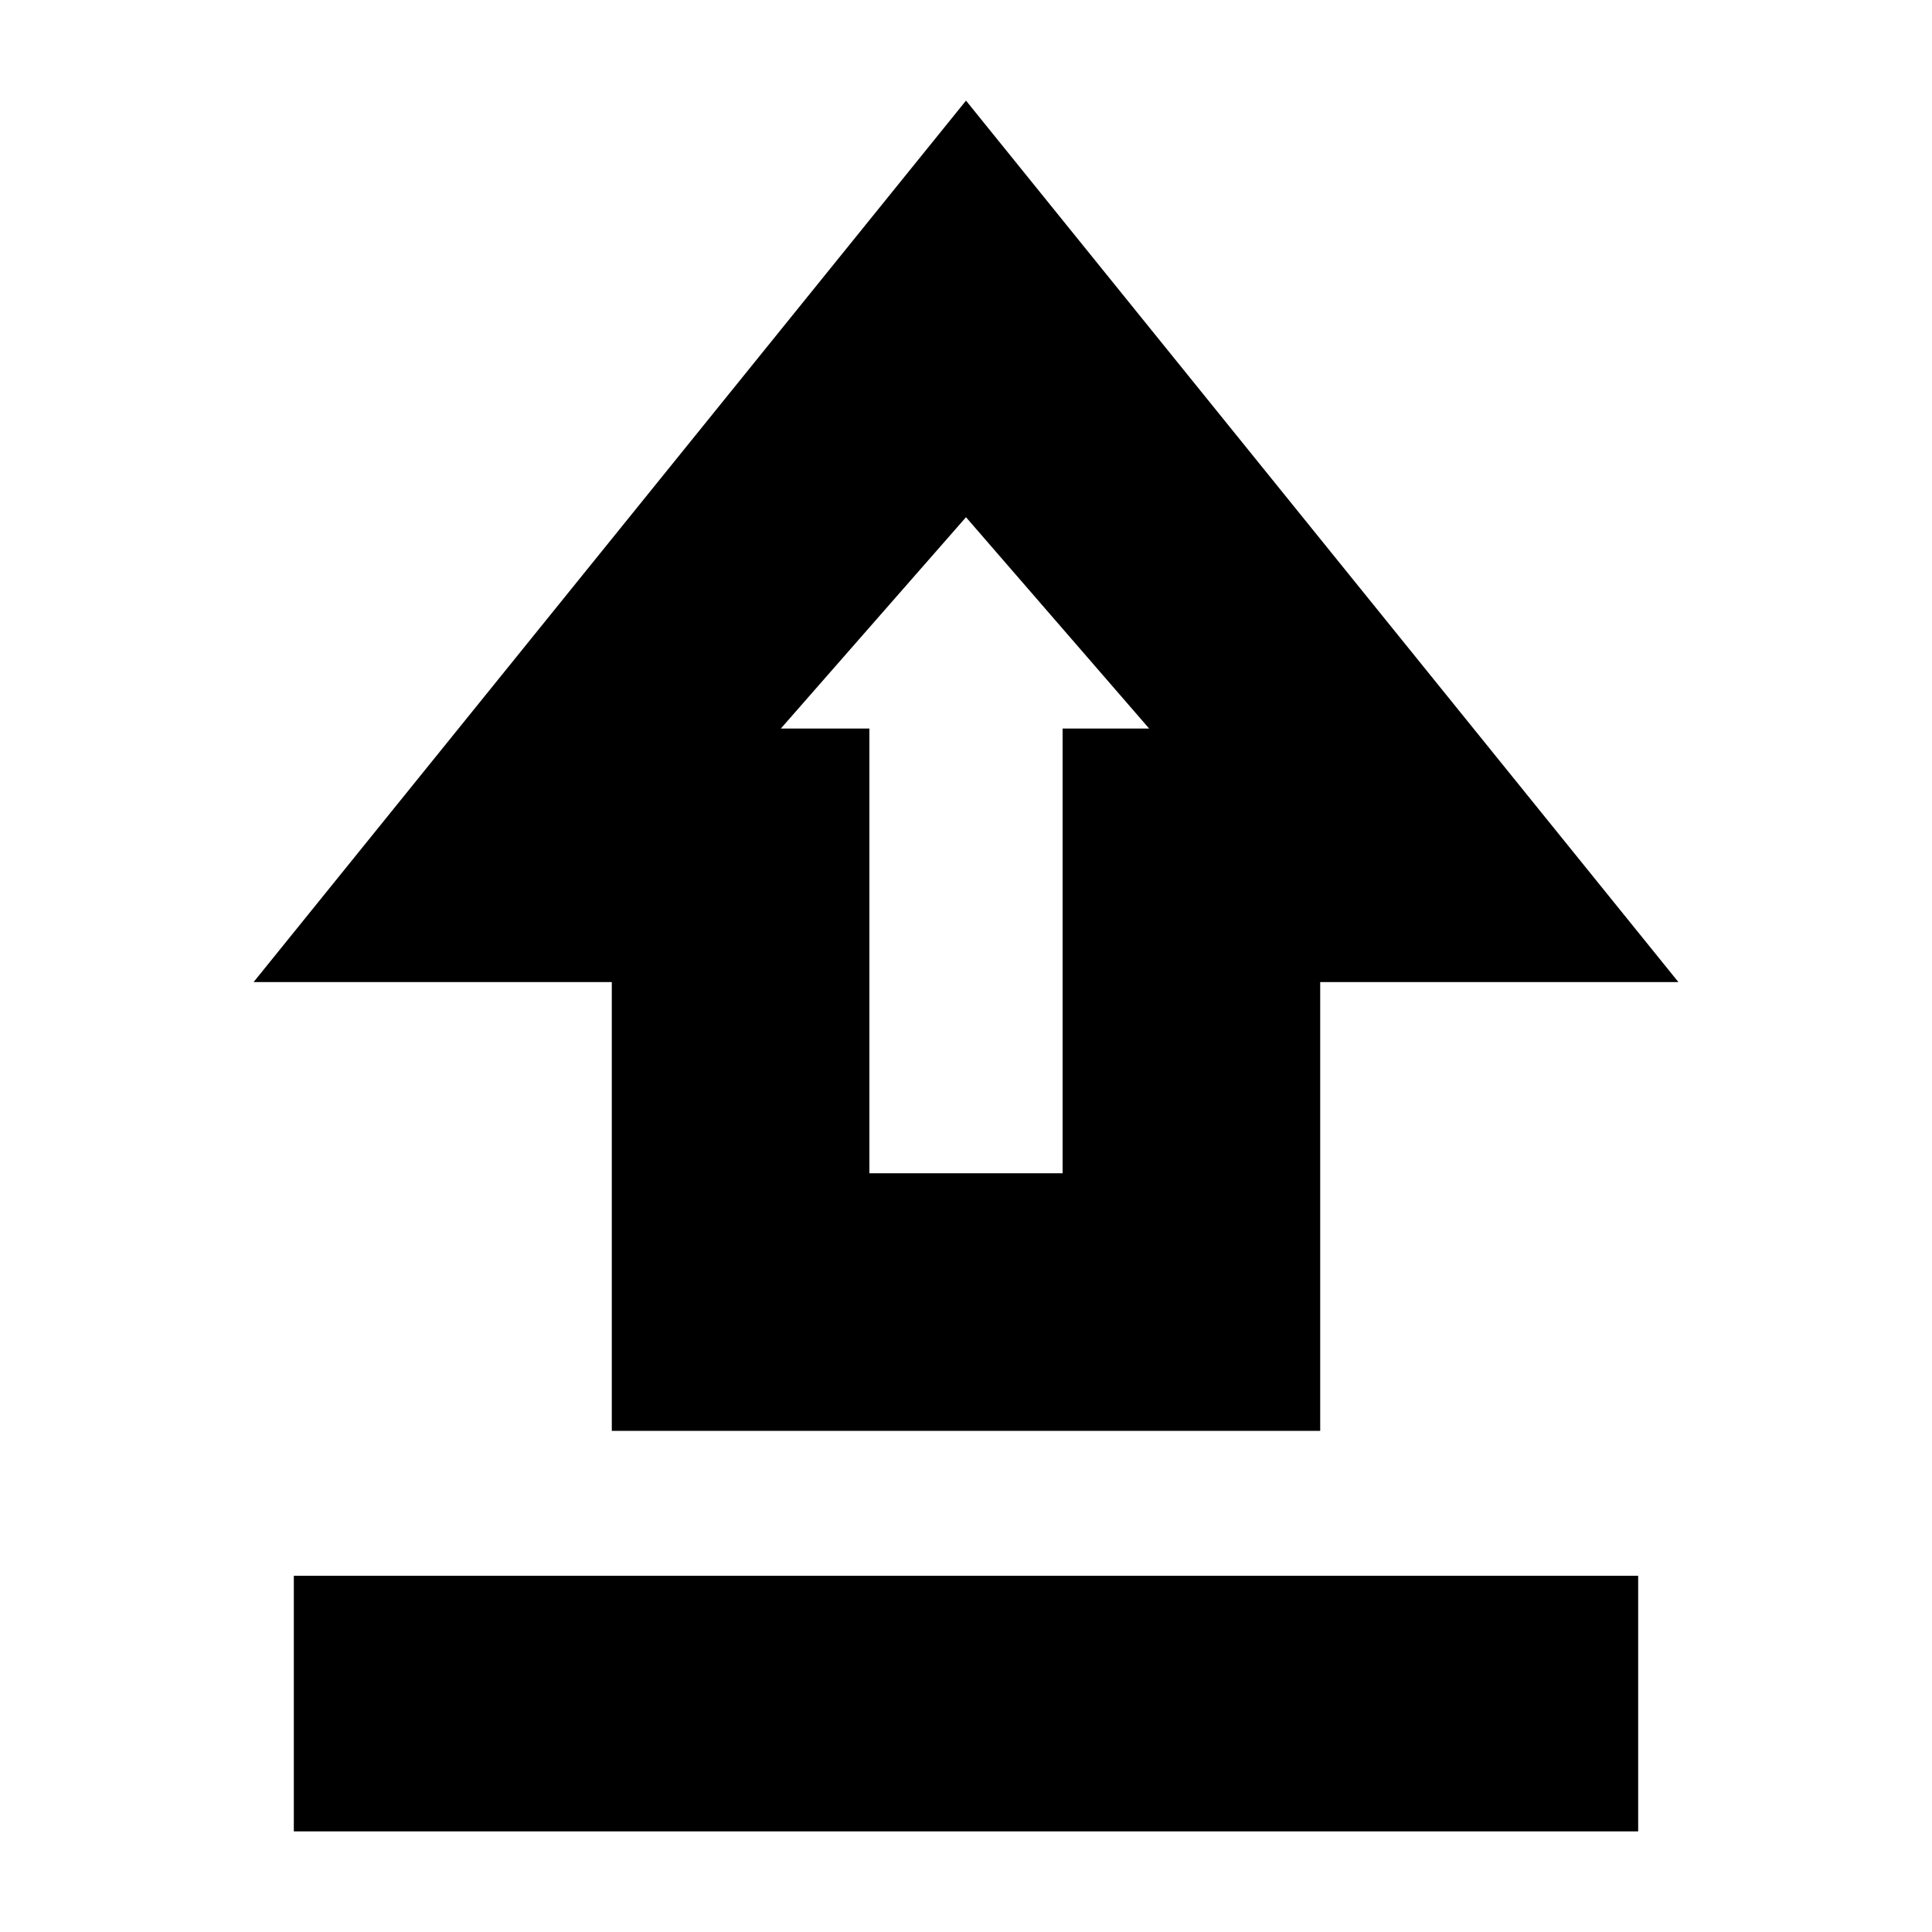 <svg xmlns="http://www.w3.org/2000/svg" height="20" viewBox="0 -960 960 960" width="20"><path d="M146-50v-127h668v127H146Zm158-199v-223H126l354-438 354 438H656v223H304Zm128-128h96v-221h43l-91-105-92 105h44v221Zm48-221Z"/></svg>